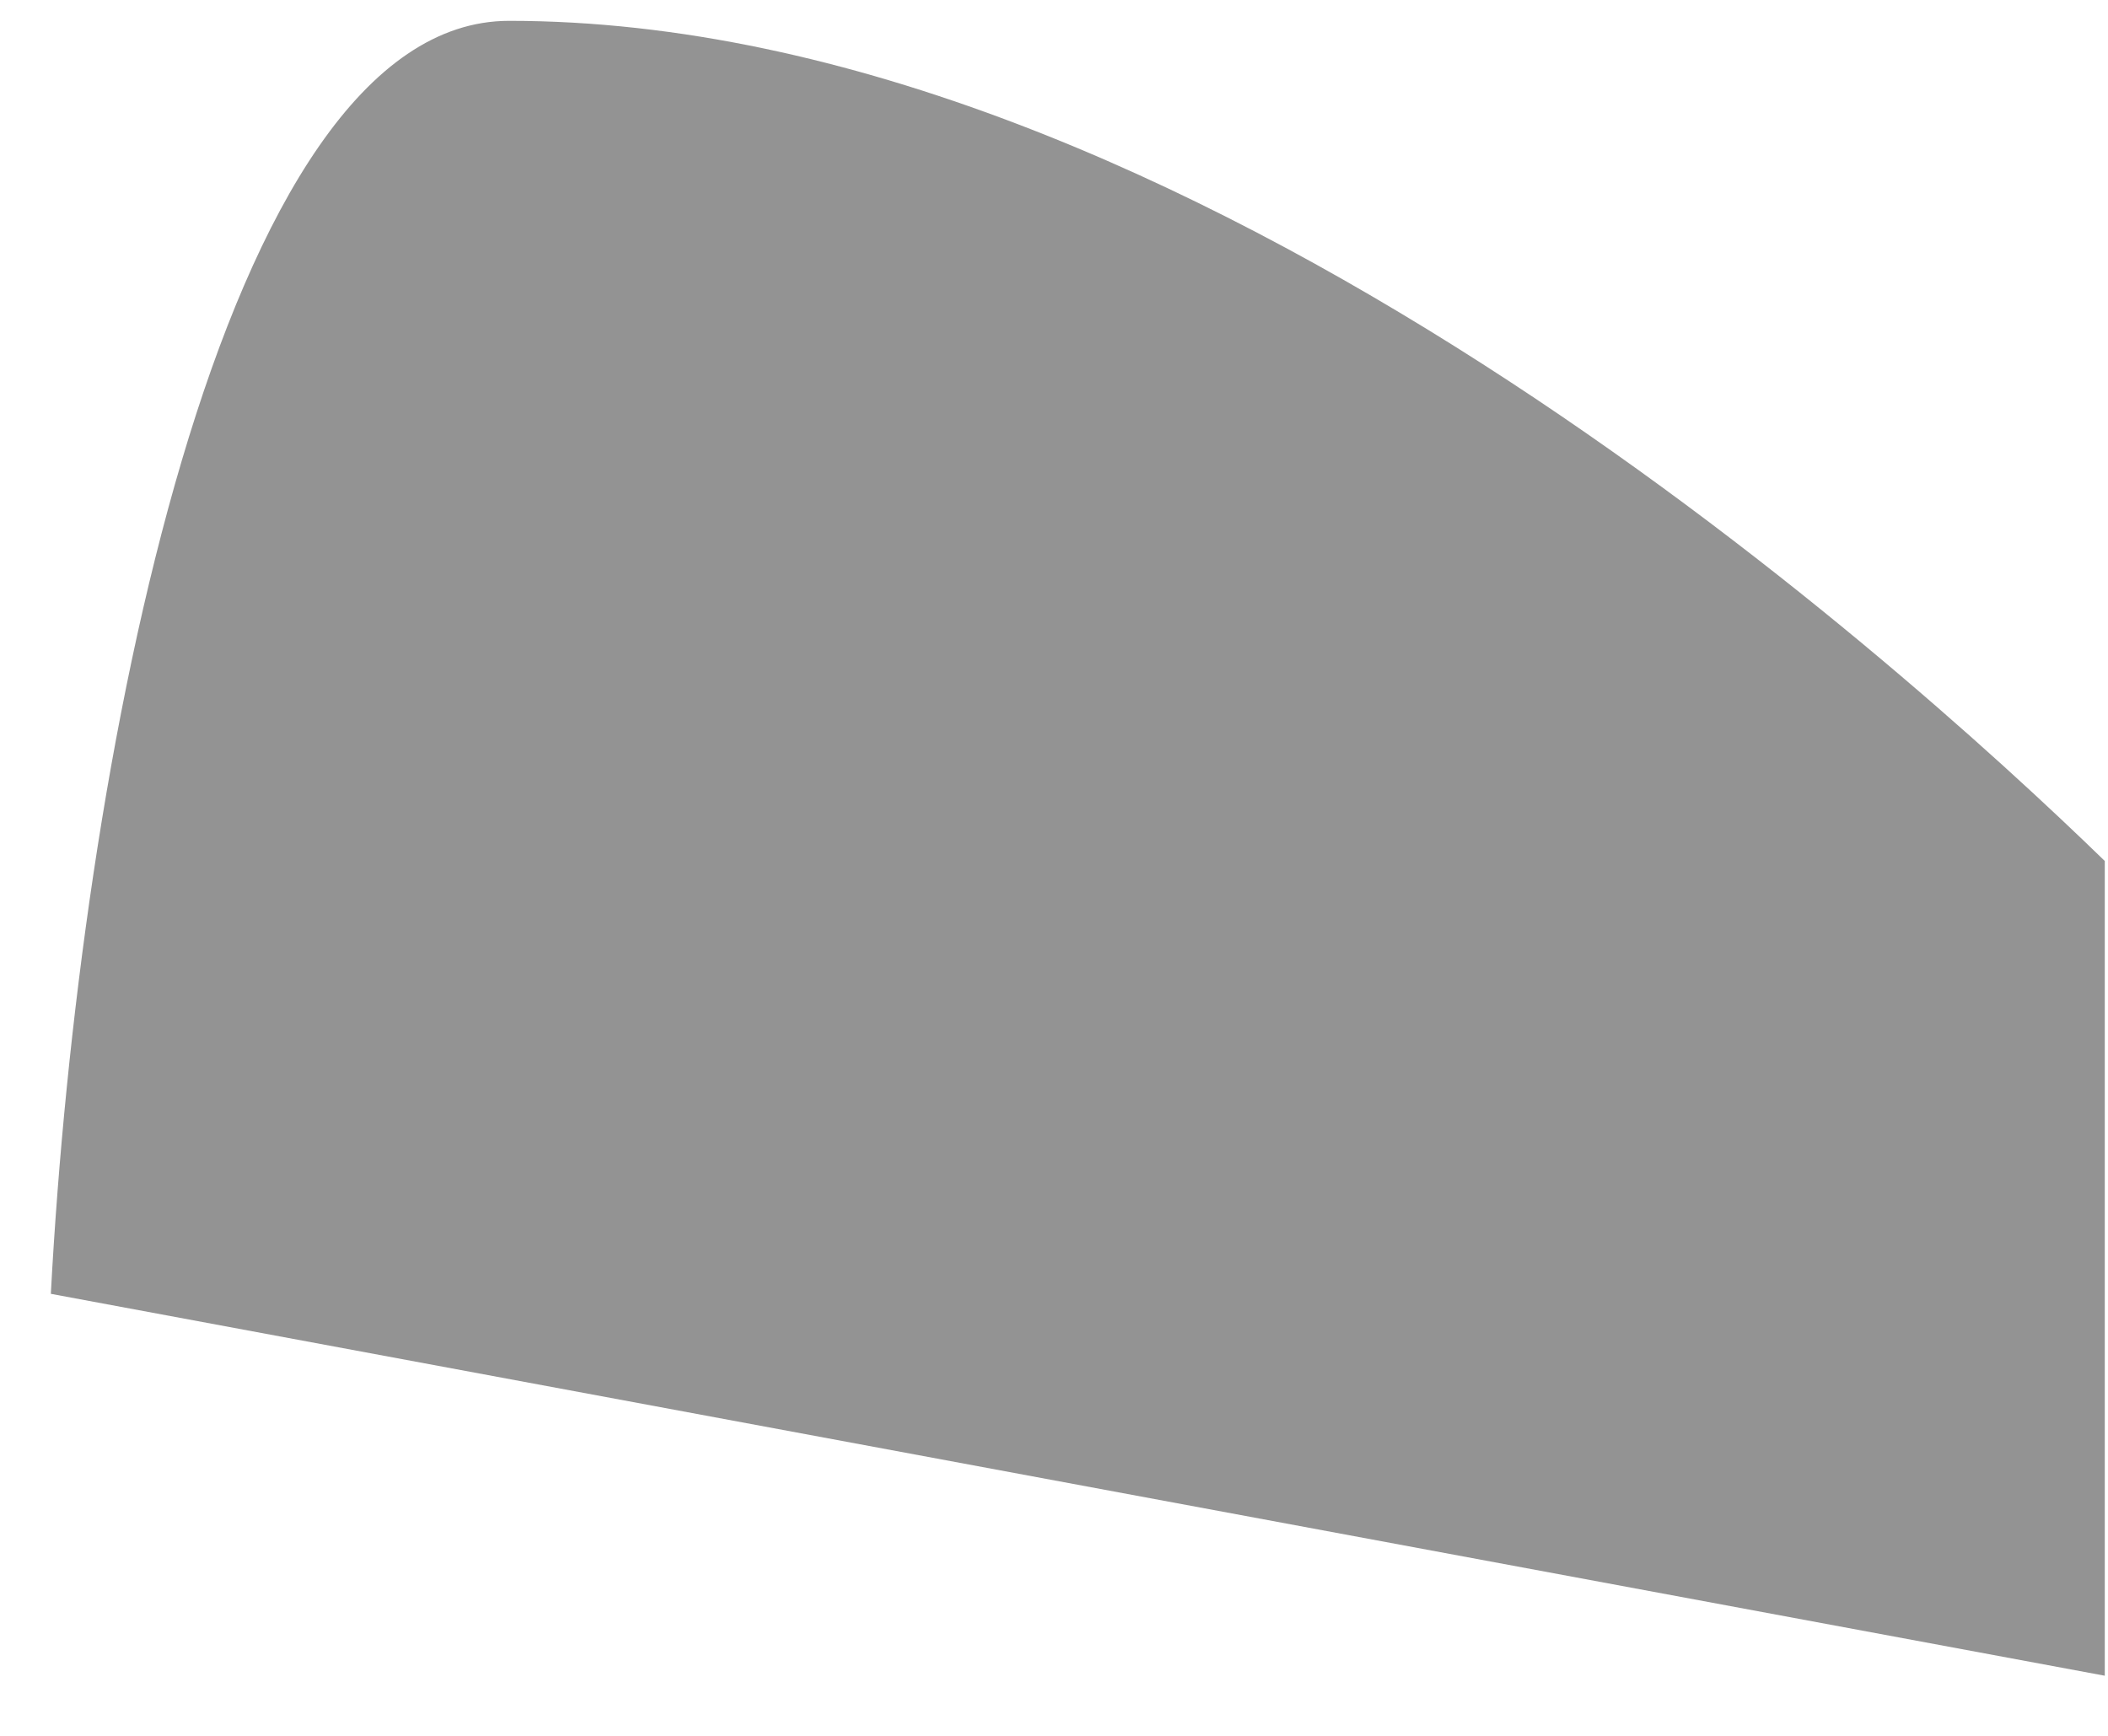 ﻿<?xml version="1.0" encoding="utf-8"?>
<svg version="1.1" xmlns:xlink="http://www.w3.org/1999/xlink" width="17px" height="14px" xmlns="http://www.w3.org/2000/svg">
  <g transform="matrix(1 0 0 1 -158 -17 )">
    <path d="M 16.974 13.515  L 0.41 10.435  C 0.636 6.197  1.77 0.168  4.106 0.168  C 9.581 0.168  15.265 5.283  16.974 6.944  L 16.974 13.515  Z " fill-rule="nonzero" fill="#939393" stroke="none" transform="matrix(1 0 0 1 158 17 )" />
  </g>
</svg>